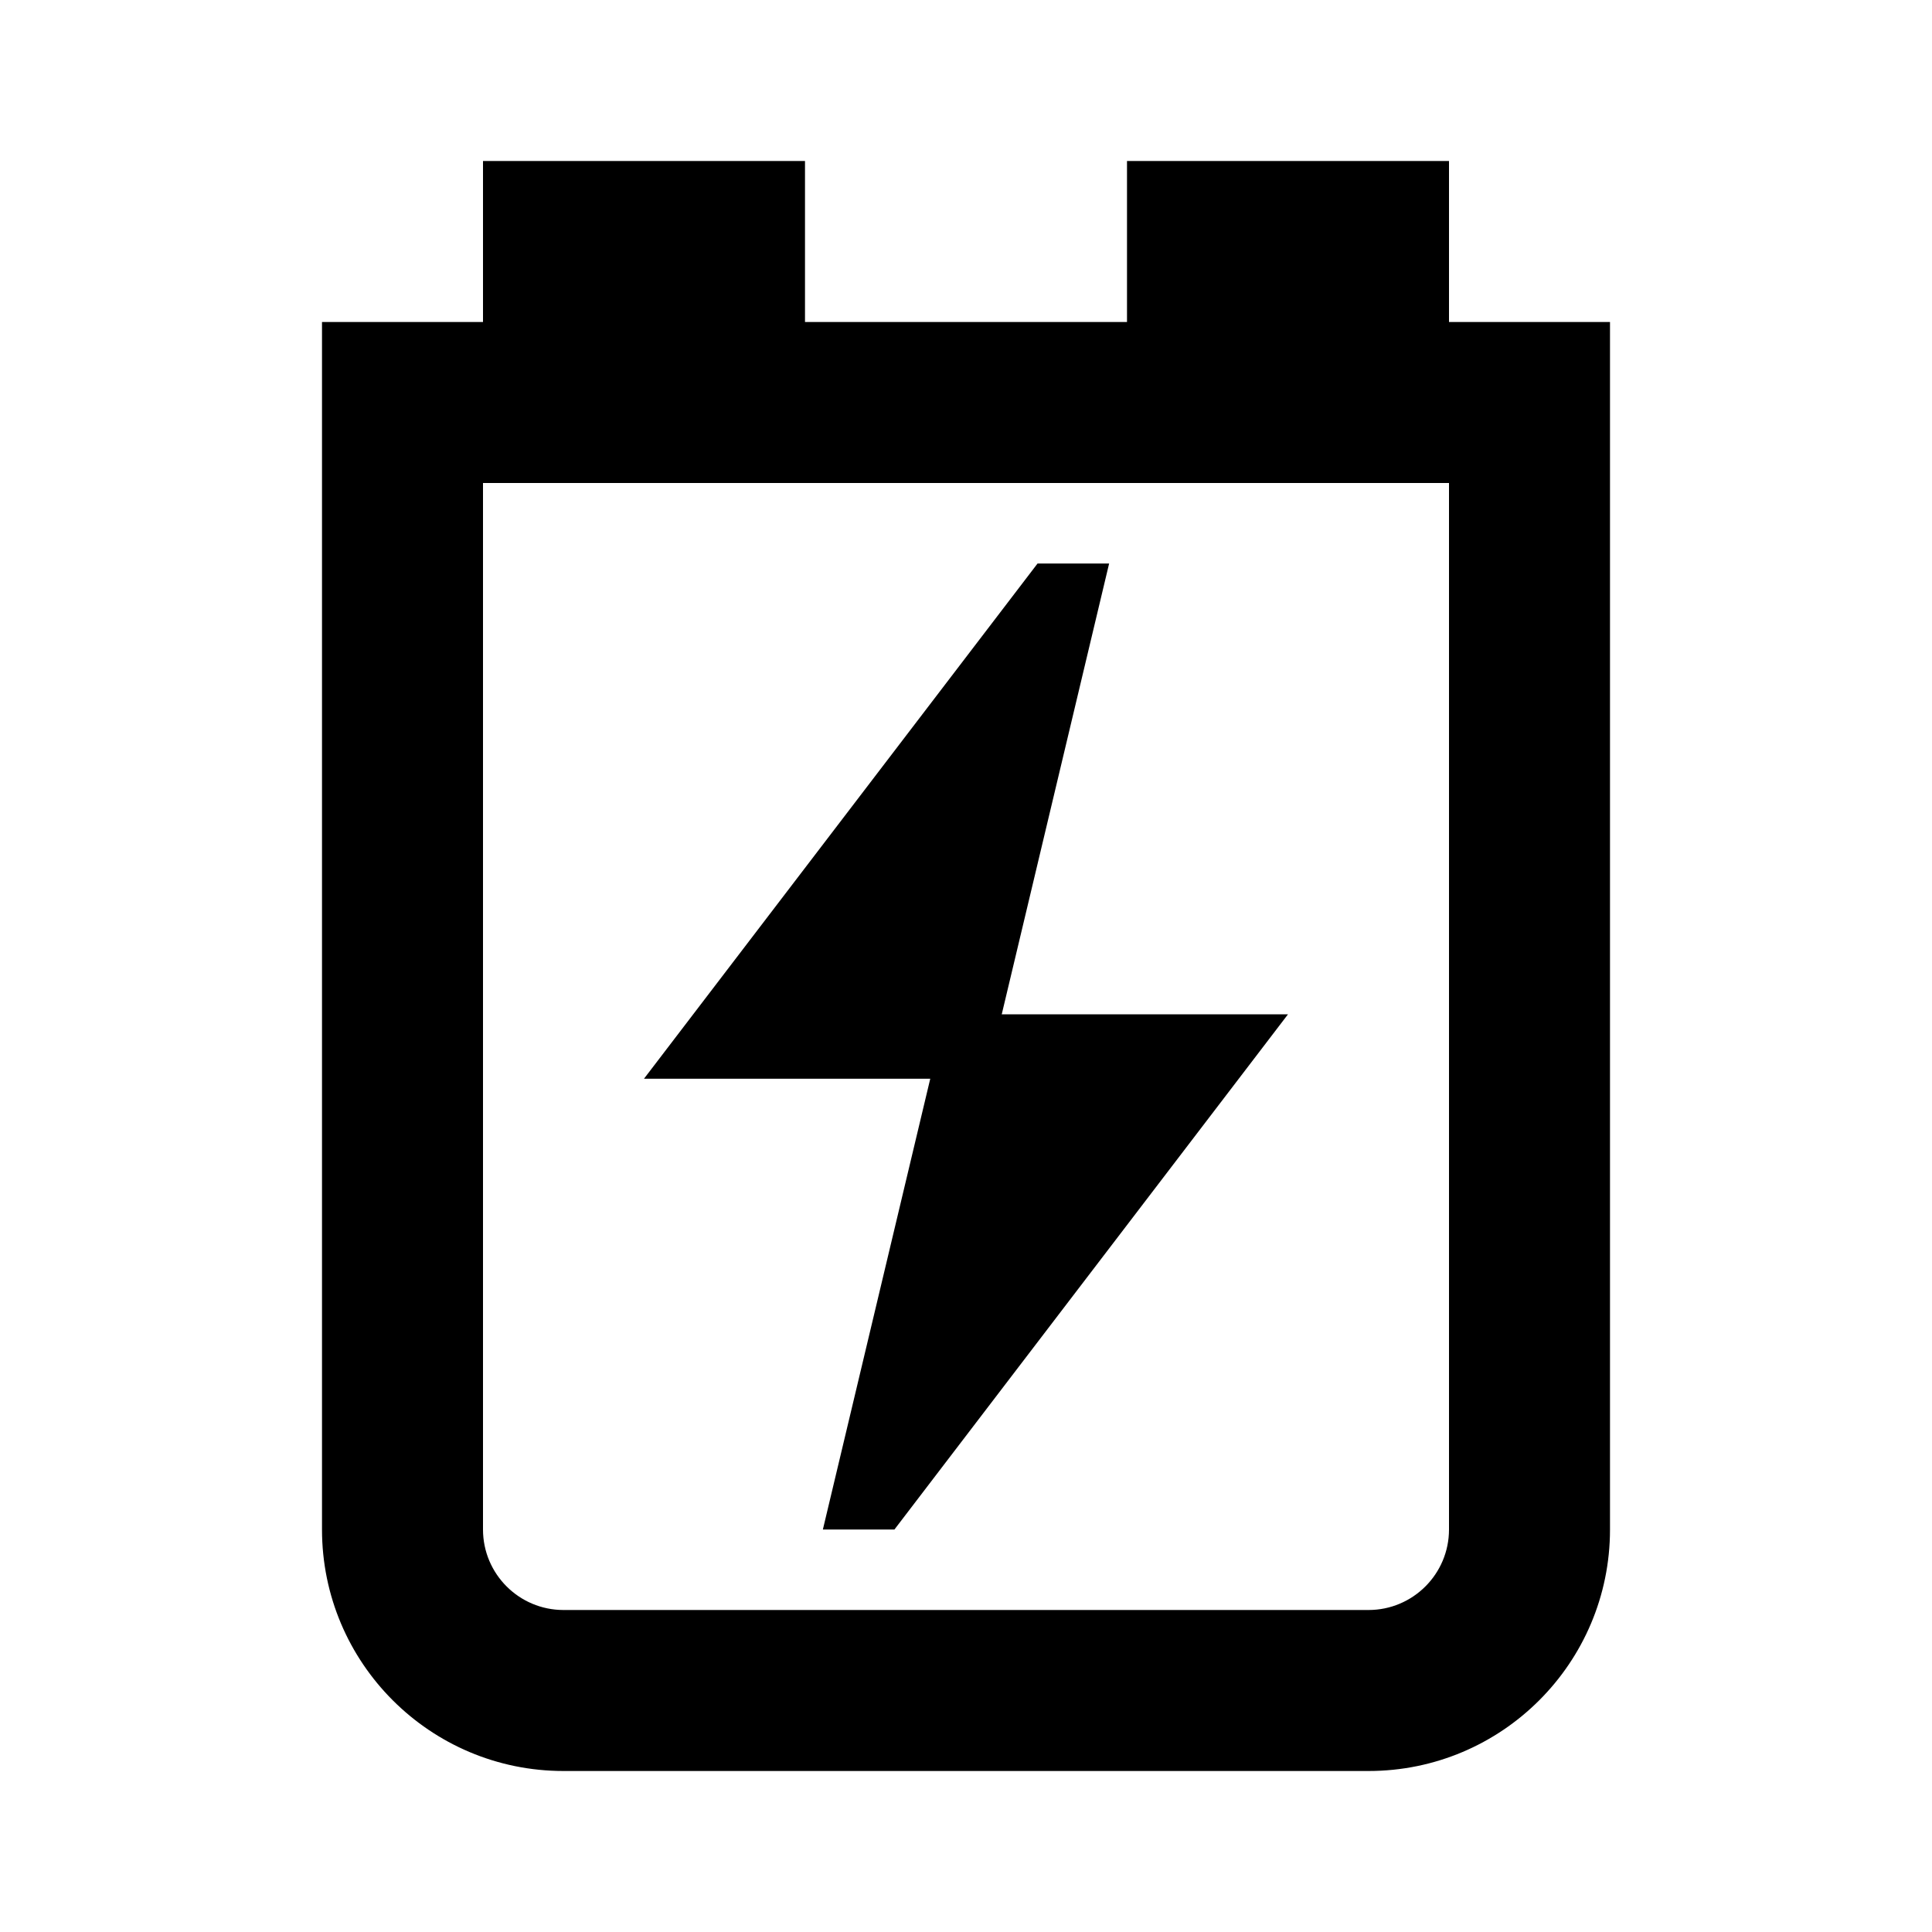 <svg viewBox="0 0 24 24" focusable="false" width="24" height="24" aria-hidden="true" class="svg-icon" xmlns="http://www.w3.org/2000/svg"><path d="M12.444 12.6 13.778 7h-.889l-4.889 6.4h3.556L10.222 19h.889L16 12.6h-3.556z"></path><path fill-rule="evenodd" clip-rule="evenodd" d="M10 2H6v2H4v15c0 1.657 1.343 3 3 3h10c1.657 0 3-1.343 3-3V4h-2V2h-4v2h-4V2zM6 19V6h12v13c0 .552-.448 1-1 1H7c-.552 0-1-.448-1-1z"></path></svg>